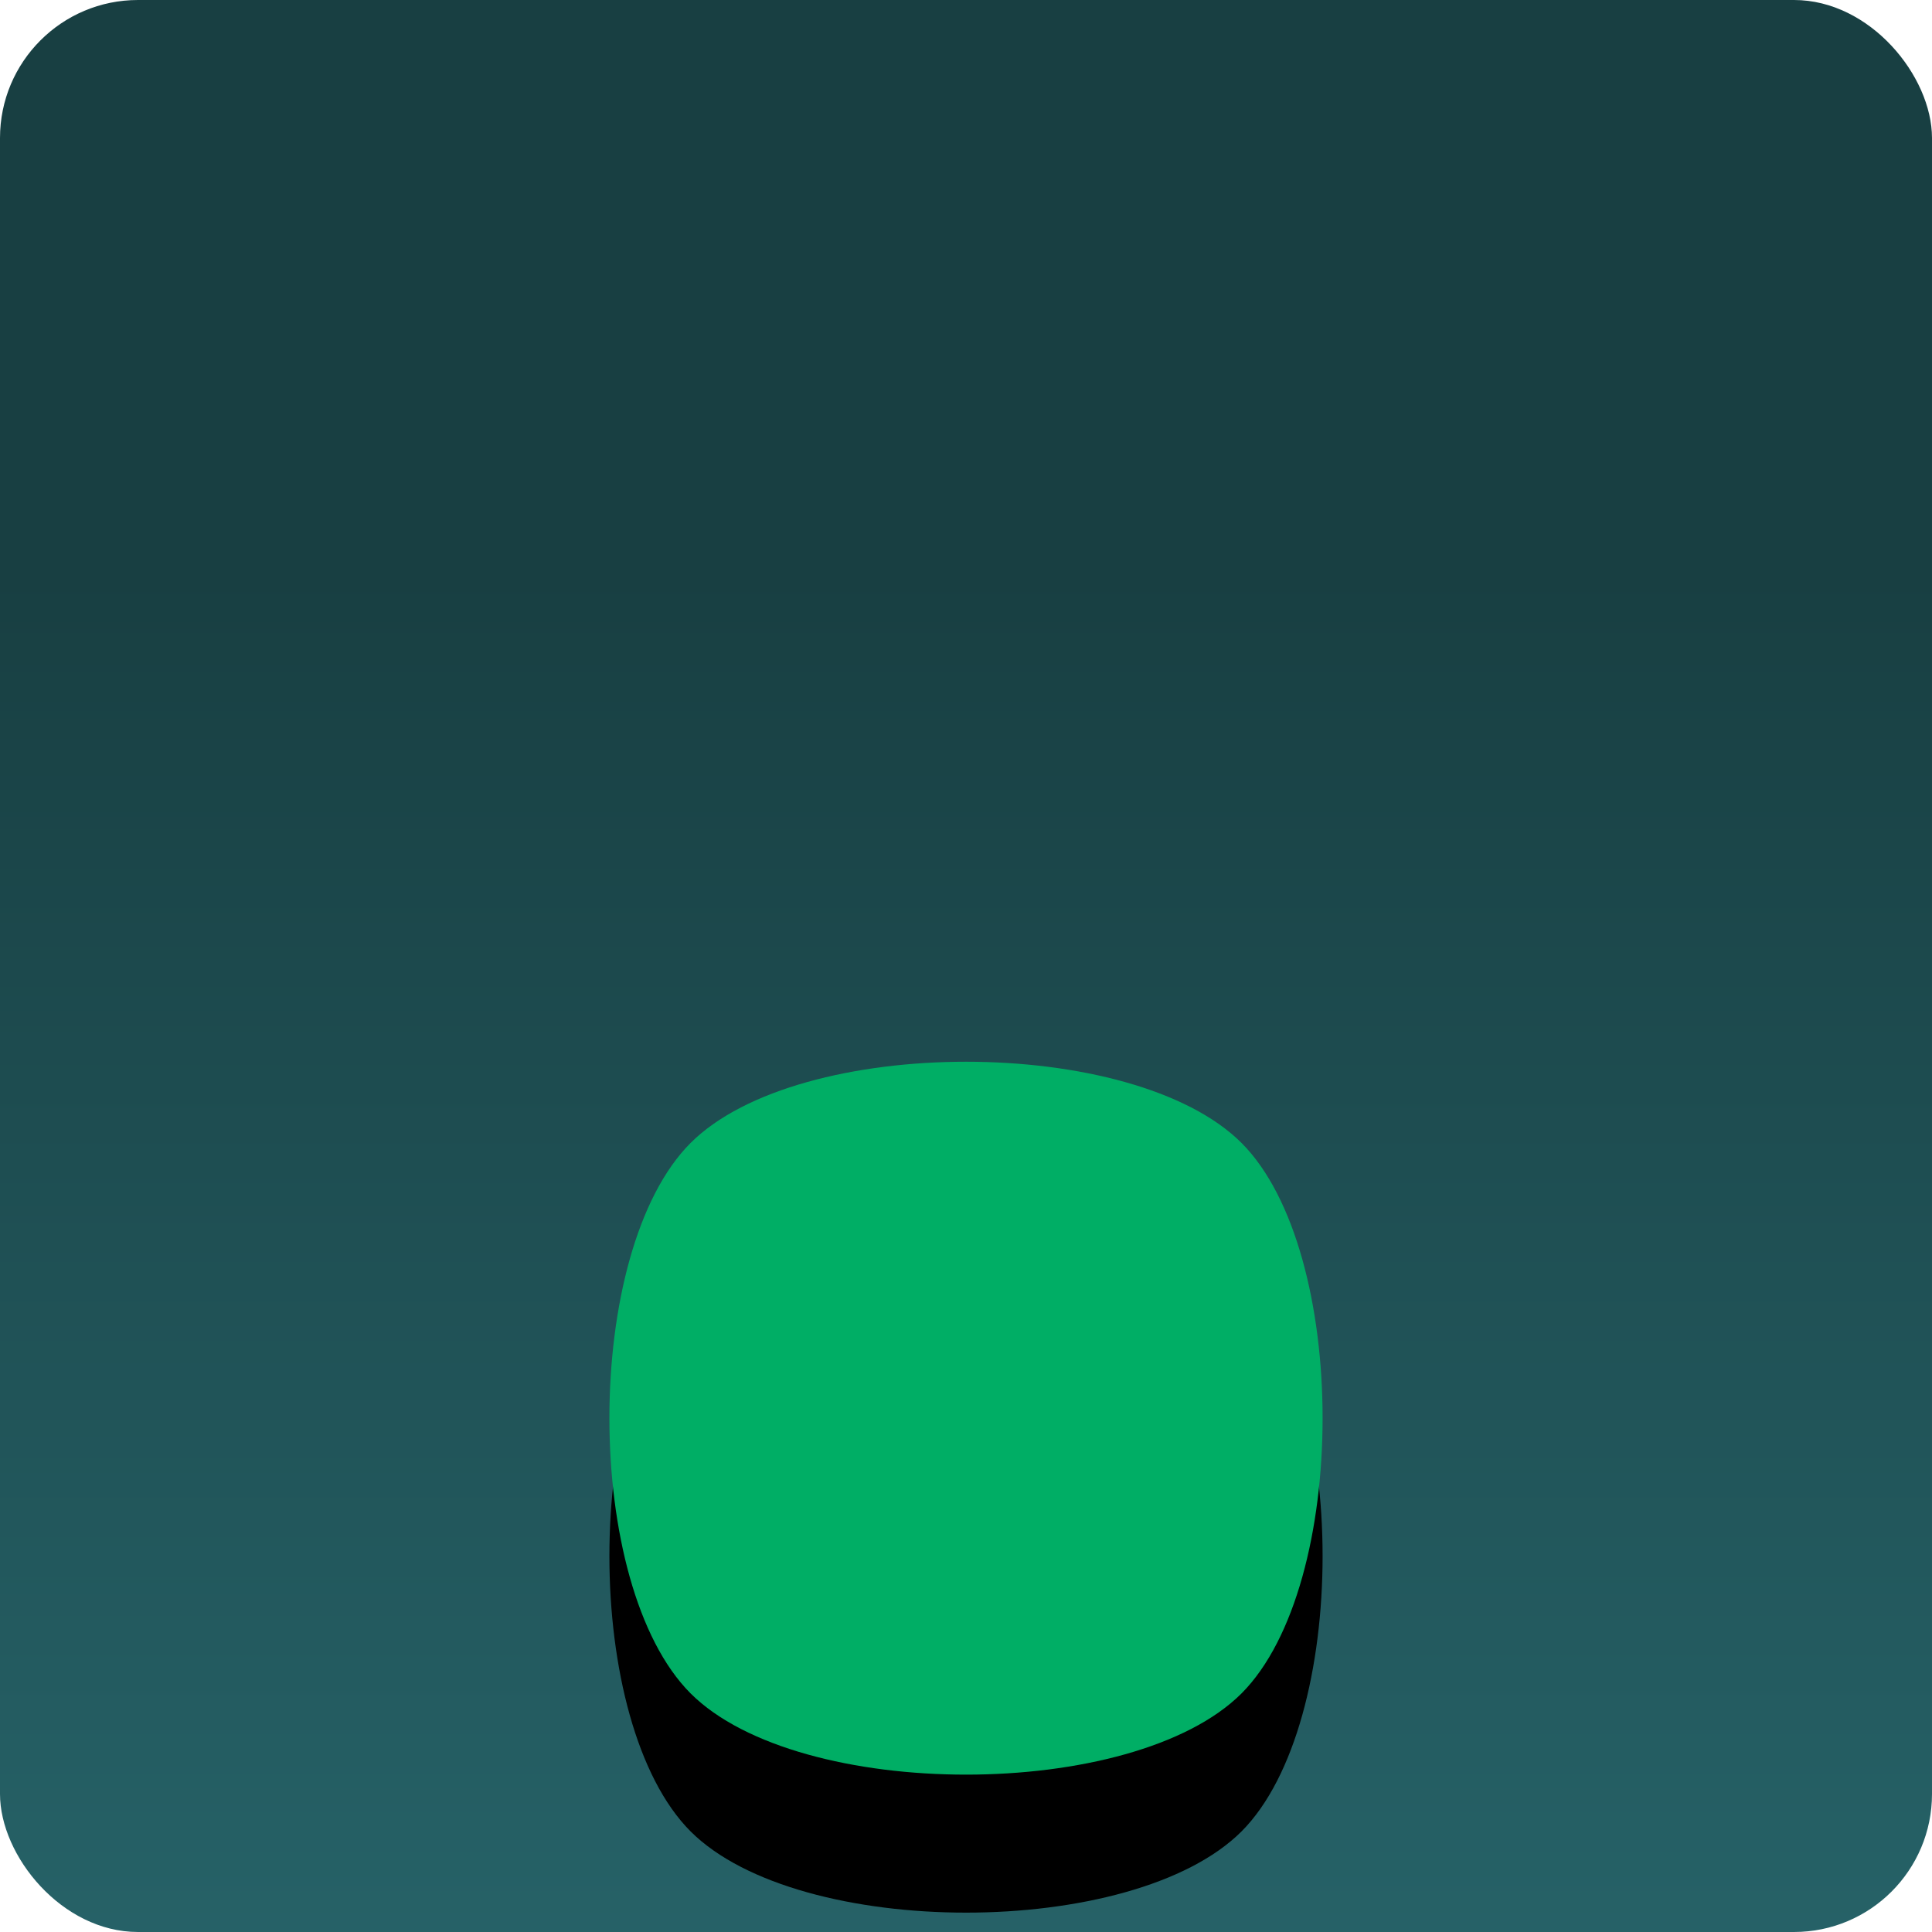 <svg width="70" height="70" viewBox="0 0 70 70" fill="none" xmlns="http://www.w3.org/2000/svg">
<g clip-path="url(#clip0_333_4)">
<path d="M70 0H0V70H70V0Z" fill="url(#paint0_linear_333_4)"/>
<g filter="url(#filter0_d_333_4)">
<g filter="url(#filter1_d_333_4)">
<path d="M25.022 41.718C21.099 45.633 21.099 57.747 25.022 61.663C28.952 65.579 41.053 65.579 44.983 61.663C48.899 57.747 48.899 45.633 44.983 41.718C41.053 37.795 28.952 37.795 25.022 41.718Z" fill="black"/>
</g>
<path d="M25.022 41.718C21.099 45.633 21.099 57.747 25.022 61.663C28.952 65.579 41.053 65.579 44.983 61.663C48.899 57.747 48.899 45.633 44.983 41.718C41.053 37.795 28.952 37.795 25.022 41.718Z" fill="#00AE65"/>
<g filter="url(#filter2_d_333_4)">
<path d="M44.983 28.356C48.899 24.426 48.899 12.334 44.983 8.411C41.053 4.488 28.952 4.488 25.022 8.411C21.099 12.334 21.099 24.426 25.022 28.356C28.952 32.279 41.053 32.279 44.983 28.356Z" fill="black"/>
</g>
<path d="M44.983 28.356C48.899 24.426 48.899 12.334 44.983 8.411C41.053 4.488 28.952 4.488 25.022 8.411C21.099 12.334 21.099 24.426 25.022 28.356C28.952 32.279 41.053 32.279 44.983 28.356Z" fill="#00AE65"/>
</g>
</g>
<defs>
<filter id="filter0_d_333_4" x="-43.92" y="-27.531" width="157.84" height="191.131" filterUnits="userSpaceOnUse" color-interpolation-filters="sRGB">
<feFlood flood-opacity="0" result="BackgroundImageFix"/>
<feColorMatrix in="SourceAlpha" type="matrix" values="0 0 0 0 0 0 0 0 0 0 0 0 0 0 0 0 0 0 127 0" result="hardAlpha"/>
<feOffset dy="33"/>
<feGaussianBlur stdDeviation="33"/>
<feColorMatrix type="matrix" values="0 0 0 0 0 0 0 0 0 0 0 0 0 0 0 0 0 0 0.386 0"/>
<feBlend mode="normal" in2="BackgroundImageFix" result="effect1_dropShadow_333_4"/>
<feBlend mode="normal" in="SourceGraphic" in2="effect1_dropShadow_333_4" result="shape"/>
</filter>
<filter id="filter1_d_333_4" x="14.08" y="35.775" width="41.84" height="41.824" filterUnits="userSpaceOnUse" color-interpolation-filters="sRGB">
<feFlood flood-opacity="0" result="BackgroundImageFix"/>
<feColorMatrix in="SourceAlpha" type="matrix" values="0 0 0 0 0 0 0 0 0 0 0 0 0 0 0 0 0 0 127 0" result="hardAlpha"/>
<feOffset dy="5"/>
<feGaussianBlur stdDeviation="4"/>
<feColorMatrix type="matrix" values="0 0 0 0 0 0 0 0 0 0 0 0 0 0 0 0 0 0 0.303 0"/>
<feBlend mode="normal" in2="BackgroundImageFix" result="effect1_dropShadow_333_4"/>
<feBlend mode="normal" in="SourceGraphic" in2="effect1_dropShadow_333_4" result="shape"/>
</filter>
<filter id="filter2_d_333_4" x="14.08" y="2.469" width="41.84" height="41.83" filterUnits="userSpaceOnUse" color-interpolation-filters="sRGB">
<feFlood flood-opacity="0" result="BackgroundImageFix"/>
<feColorMatrix in="SourceAlpha" type="matrix" values="0 0 0 0 0 0 0 0 0 0 0 0 0 0 0 0 0 0 127 0" result="hardAlpha"/>
<feOffset dy="5"/>
<feGaussianBlur stdDeviation="4"/>
<feColorMatrix type="matrix" values="0 0 0 0 0 0 0 0 0 0 0 0 0 0 0 0 0 0 0.303 0"/>
<feBlend mode="normal" in2="BackgroundImageFix" result="effect1_dropShadow_333_4"/>
<feBlend mode="normal" in="SourceGraphic" in2="effect1_dropShadow_333_4" result="shape"/>
</filter>
<linearGradient id="paint0_linear_333_4" x1="35" y1="80.636" x2="35" y2="20.785" gradientUnits="userSpaceOnUse">
<stop stop-color="#29696F"/>
<stop offset="1" stop-color="#183F42"/>
</linearGradient>
<clipPath id="clip0_333_4">
<rect width="70" height="70" rx="5" fill="white"/>
</clipPath>
</defs>
</svg>
